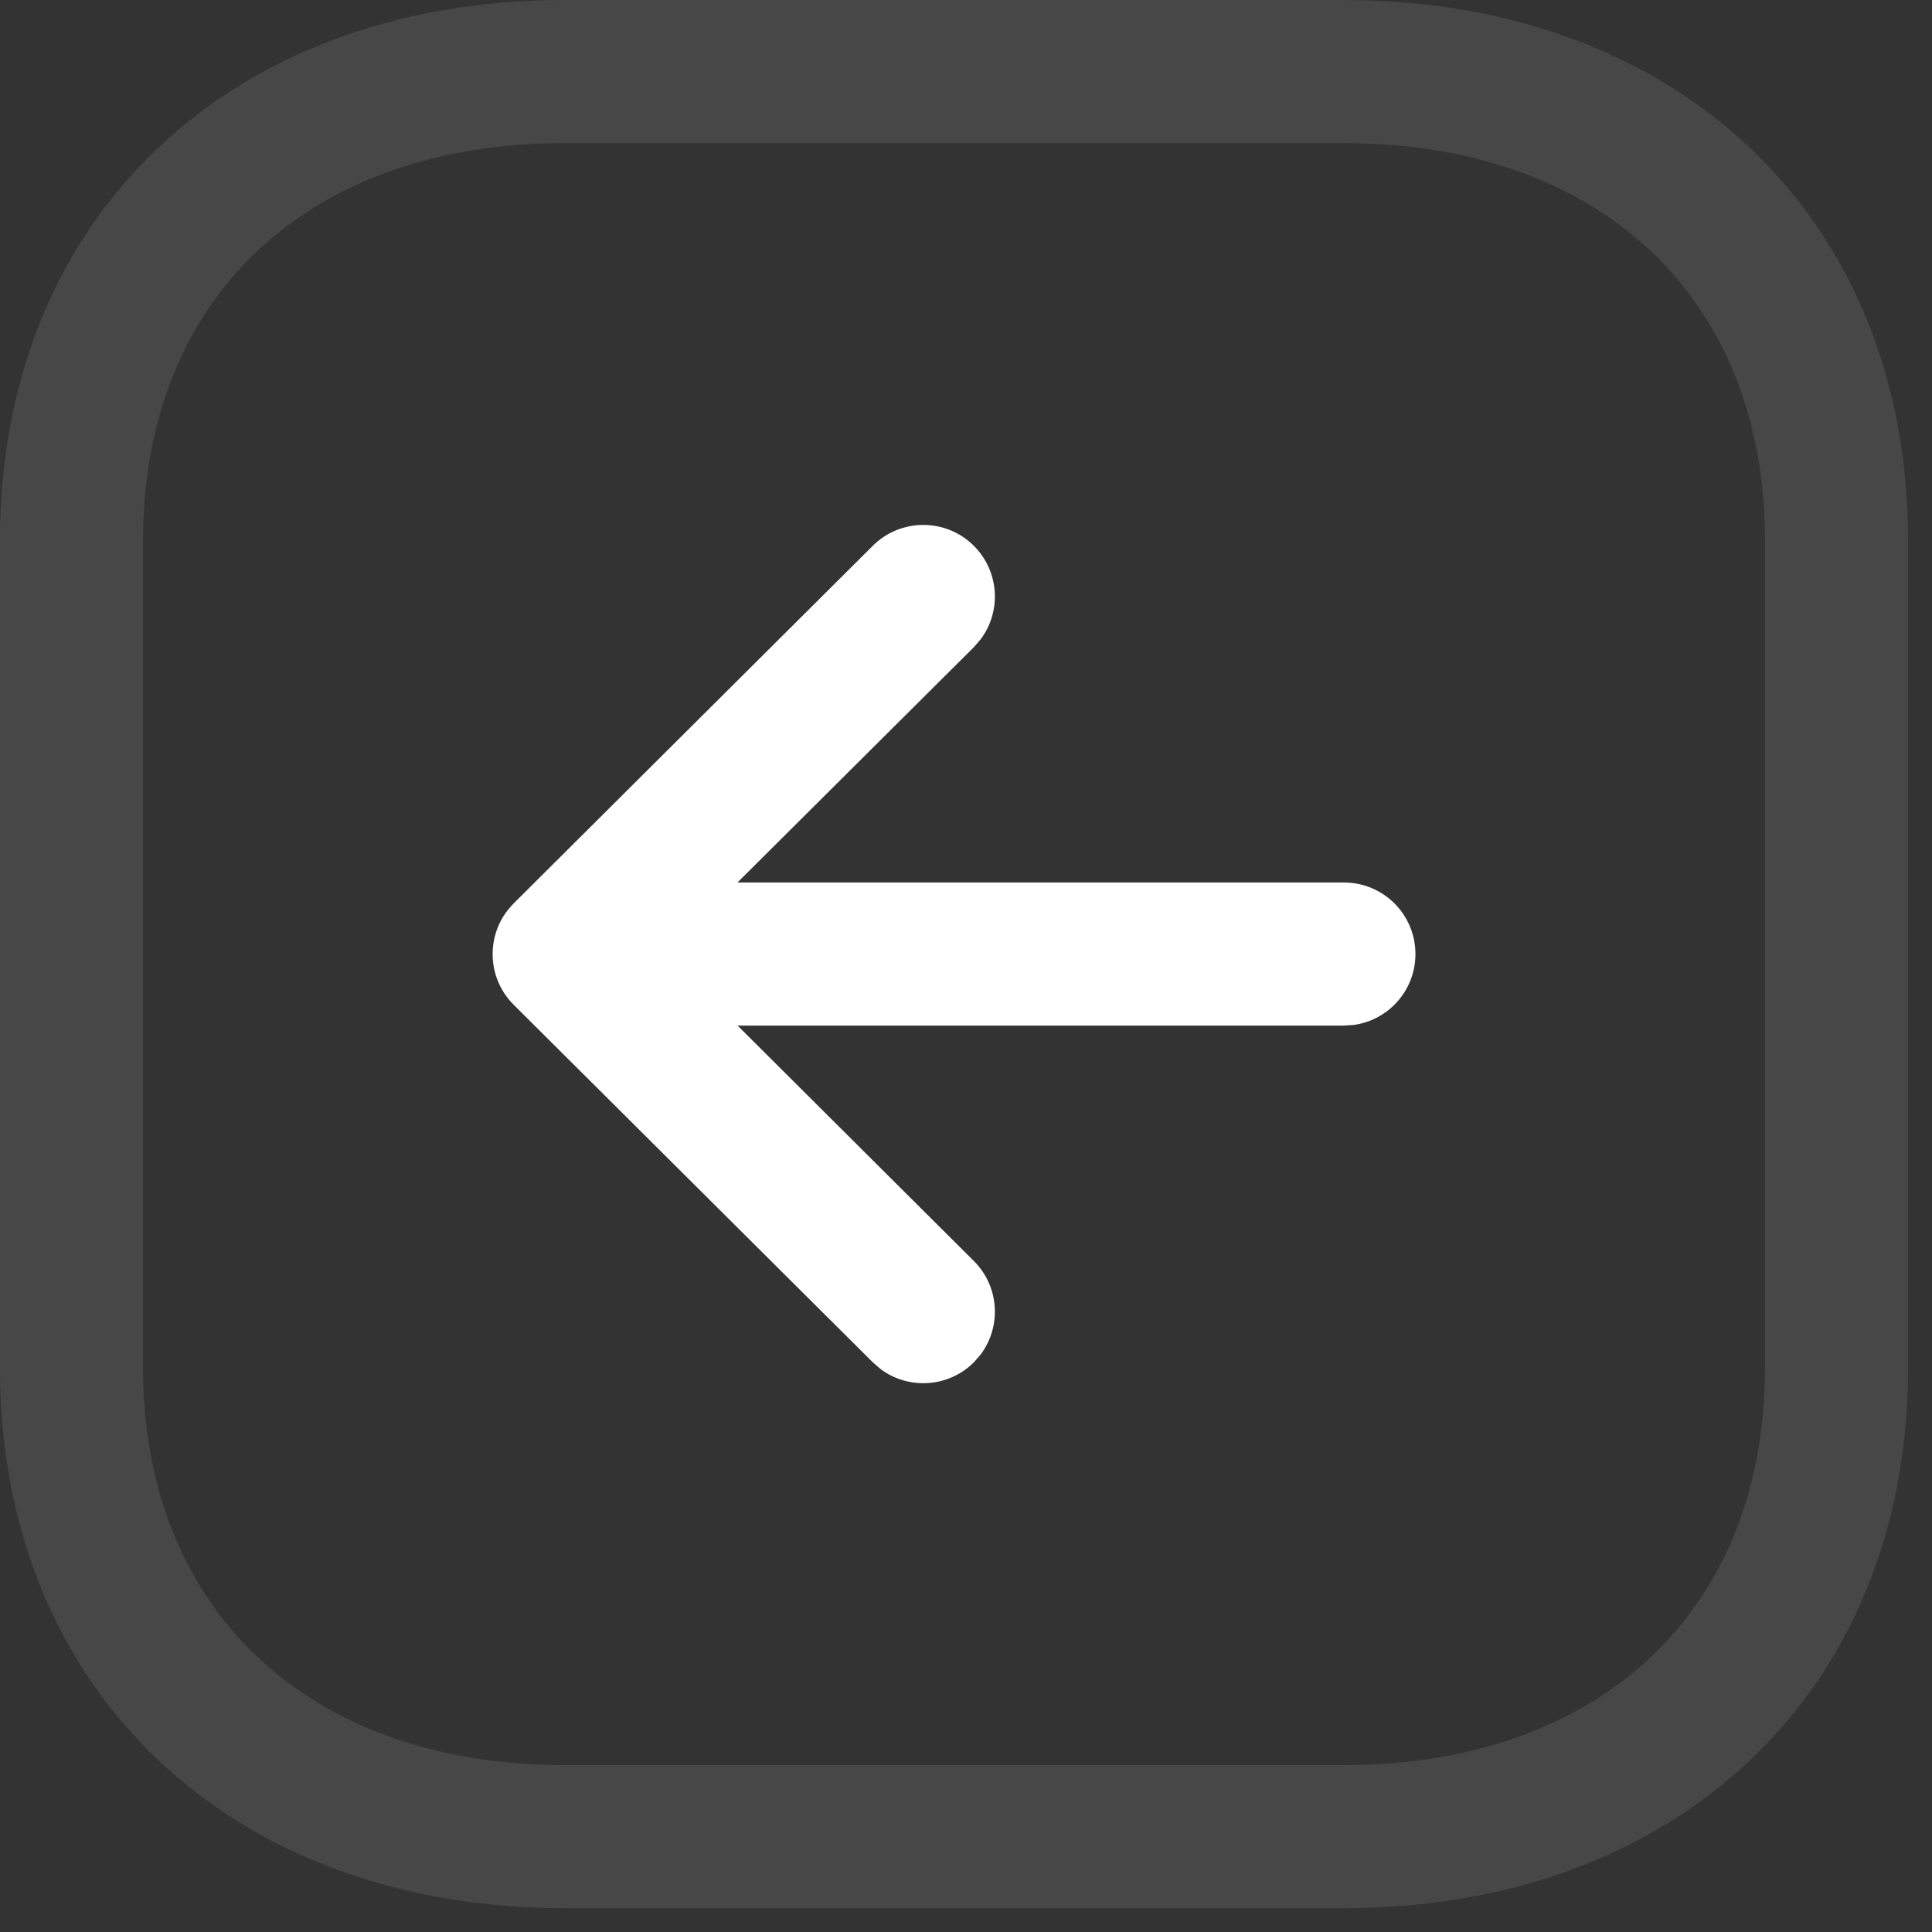 <svg width="27" height="27" viewBox="0 0 27 27" fill="none" xmlns="http://www.w3.org/2000/svg">
<rect x="0" y="0" width="27" height="27" fill="#333333" stroke="none"/>
<path fill-rule="evenodd" clip-rule="evenodd" d="M18.917 14.324C19.405 14.258 19.781 13.839 19.781 13.333C19.781 12.781 19.334 12.333 18.781 12.333L10.306 12.333L13.609 9.045L13.706 8.933C13.998 8.542 13.966 7.986 13.612 7.63C13.222 7.239 12.589 7.238 12.198 7.627L7.179 12.625L7.177 12.628C7.144 12.661 7.113 12.696 7.086 12.733L7.082 12.737C6.79 13.129 6.822 13.687 7.179 14.042L12.198 19.039L12.31 19.136C12.702 19.425 13.258 19.392 13.612 19.036L13.709 18.924C13.998 18.532 13.965 17.976 13.609 17.622L10.308 14.333L18.781 14.333L18.917 14.324Z" fill="white"/>
<path opacity="0.1" fill-rule="evenodd" clip-rule="evenodd" d="M26.666 7.555L26.666 19.113C26.666 23.651 23.427 26.667 18.778 26.667L7.887 26.667C3.243 26.667 -0.001 23.642 -0.001 19.113L-0.001 7.555C-0.001 3.016 3.239 0 7.887 0L18.778 0C23.427 0 26.666 3.016 26.666 7.555ZM24.666 19.113L24.666 7.555C24.666 4.154 22.353 2 18.778 2L7.887 2C4.313 2 1.999 4.154 1.999 7.555L1.999 19.113C1.999 22.505 4.318 24.667 7.887 24.667L18.778 24.667C22.353 24.667 24.666 22.514 24.666 19.113Z" fill="white"/>
</svg>
